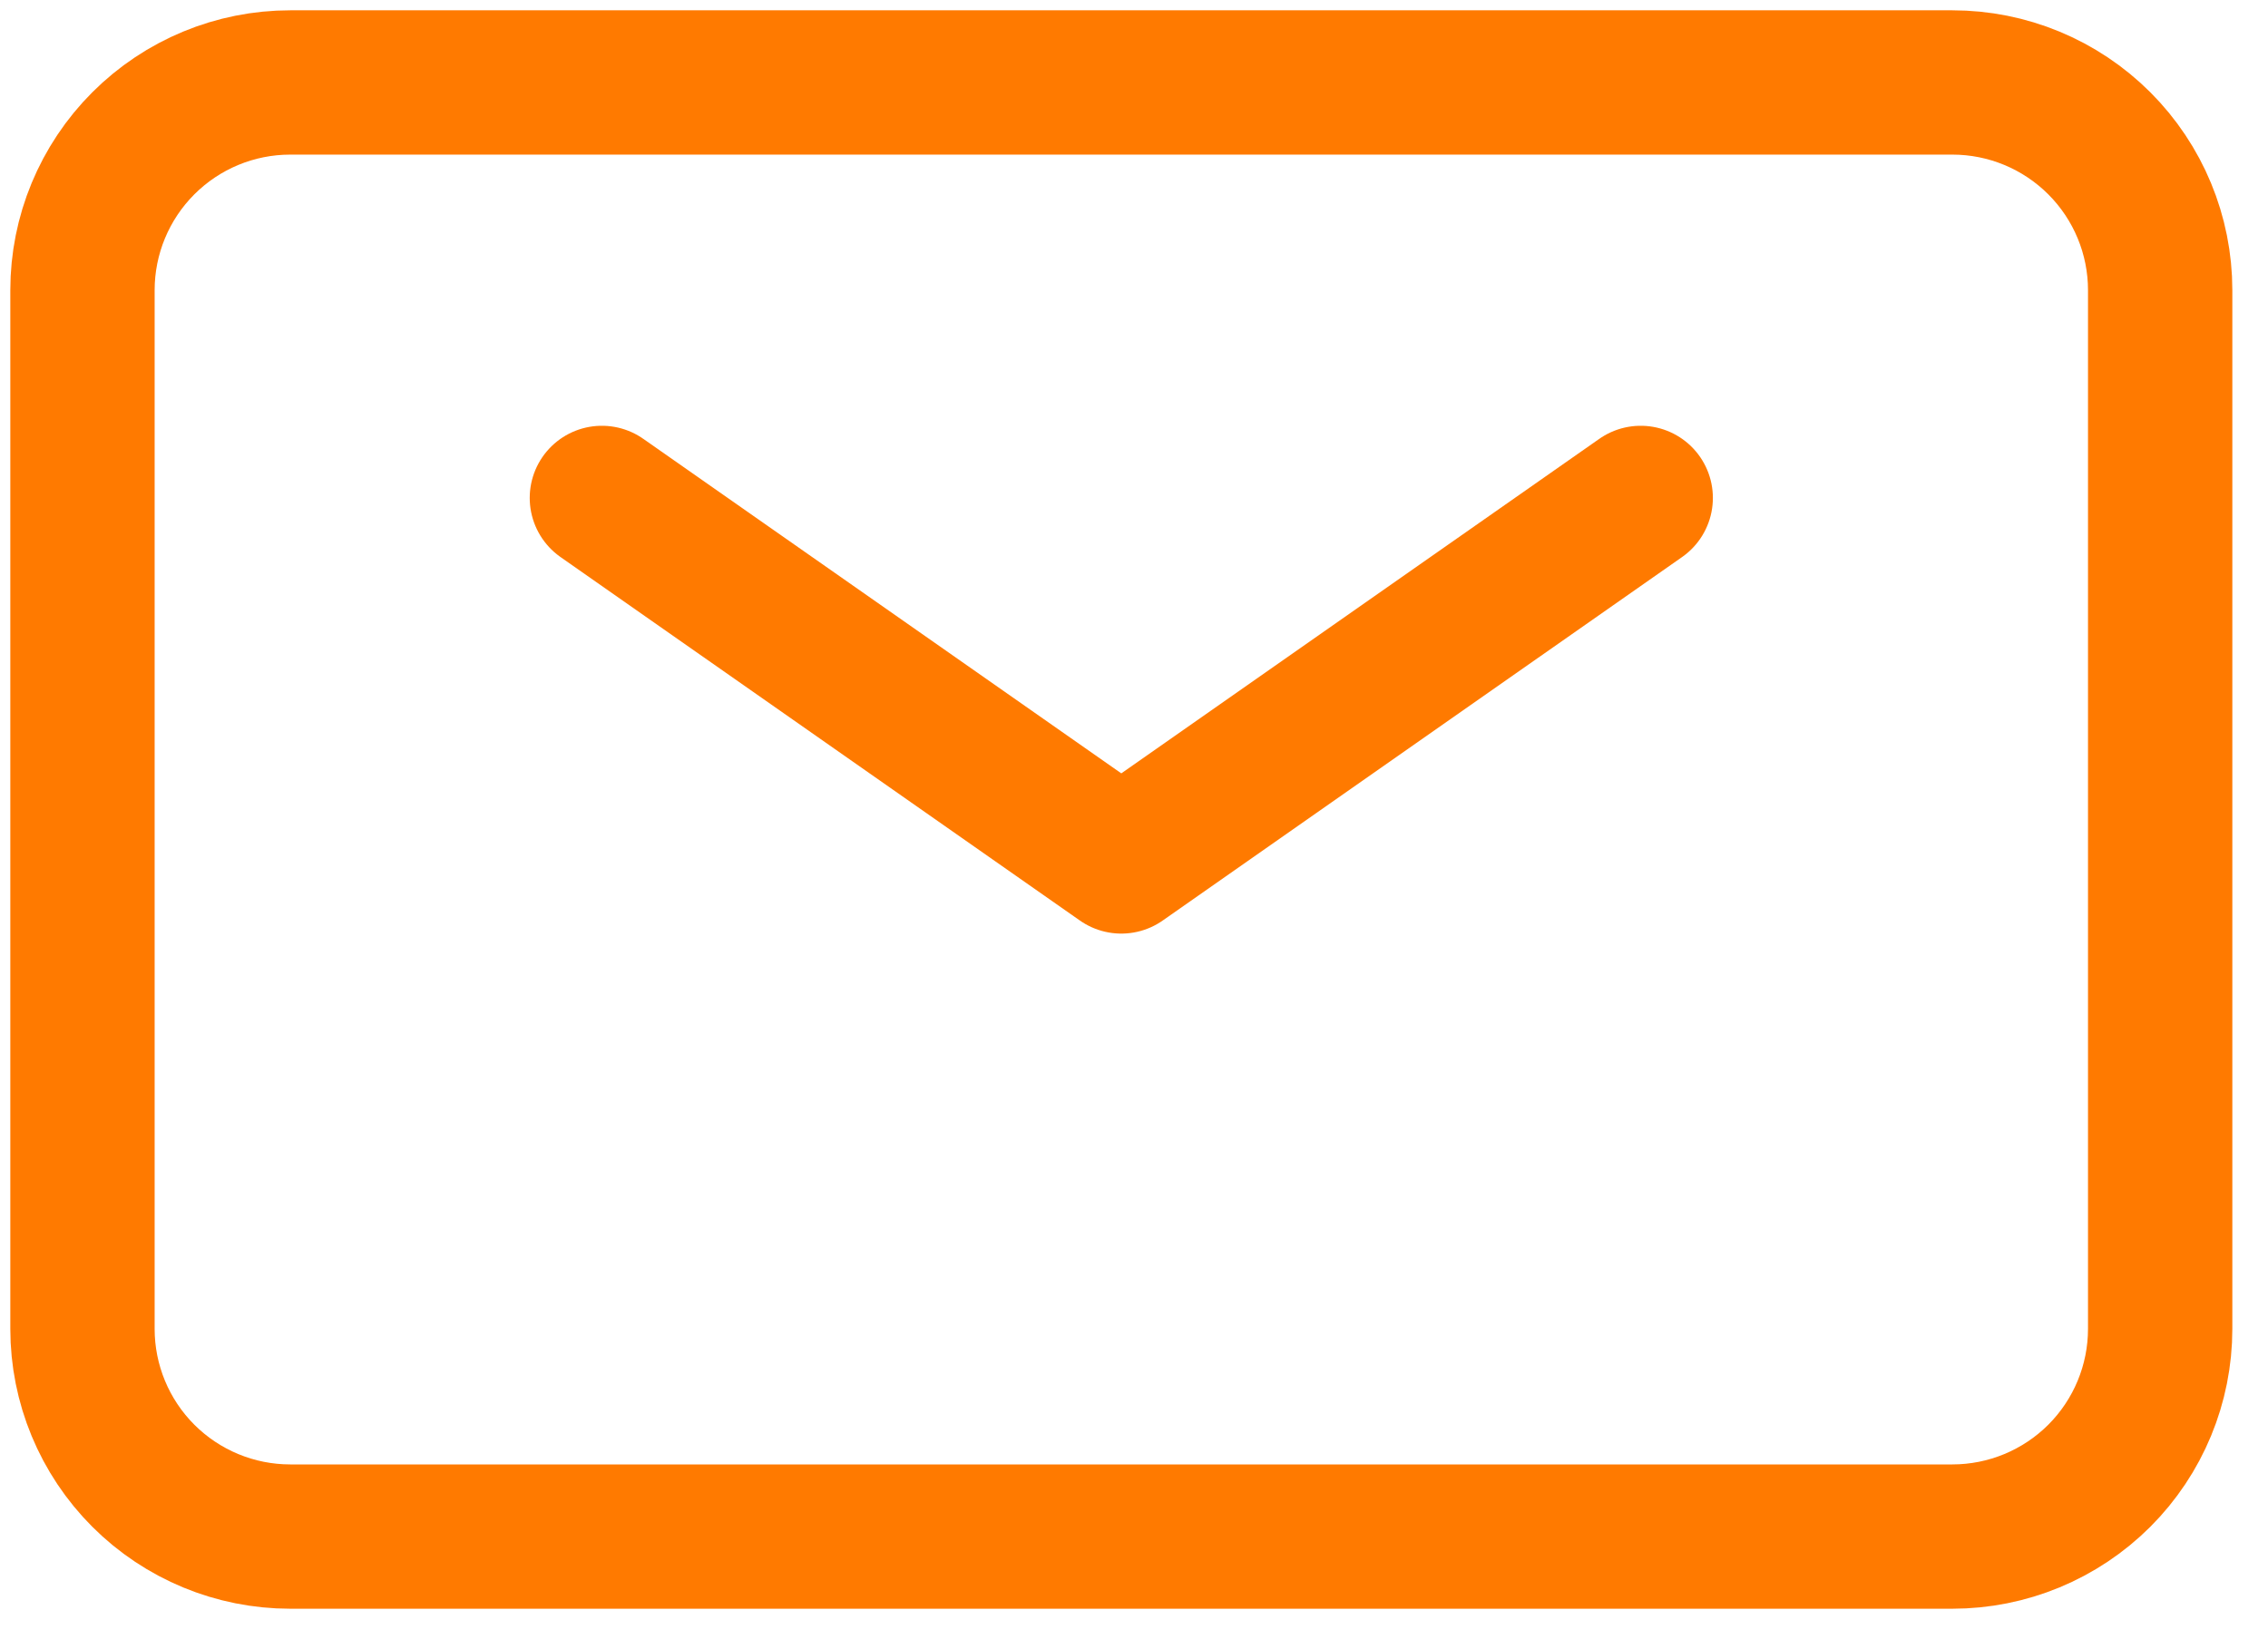 <svg width="55" height="40" viewBox="0 0 55 40" fill="none" xmlns="http://www.w3.org/2000/svg">
<path d="M14.596 12.077L27.192 20.894L39.788 12.077" stroke="#FF7A00" stroke-width="3.5" stroke-linecap="round" stroke-linejoin="round"/>
<path d="M2 32.231V7.038C2 5.702 2.531 4.421 3.476 3.476C4.421 2.531 5.702 2 7.038 2H47.346C48.682 2 49.964 2.531 50.909 3.476C51.854 4.421 52.385 5.702 52.385 7.038V32.231C52.385 33.567 51.854 34.849 50.909 35.794C49.964 36.738 48.682 37.269 47.346 37.269H7.038C5.702 37.269 4.421 36.738 3.476 35.794C2.531 34.849 2 33.567 2 32.231Z" stroke="#FF7A00" stroke-width="3.5"/>
</svg>
